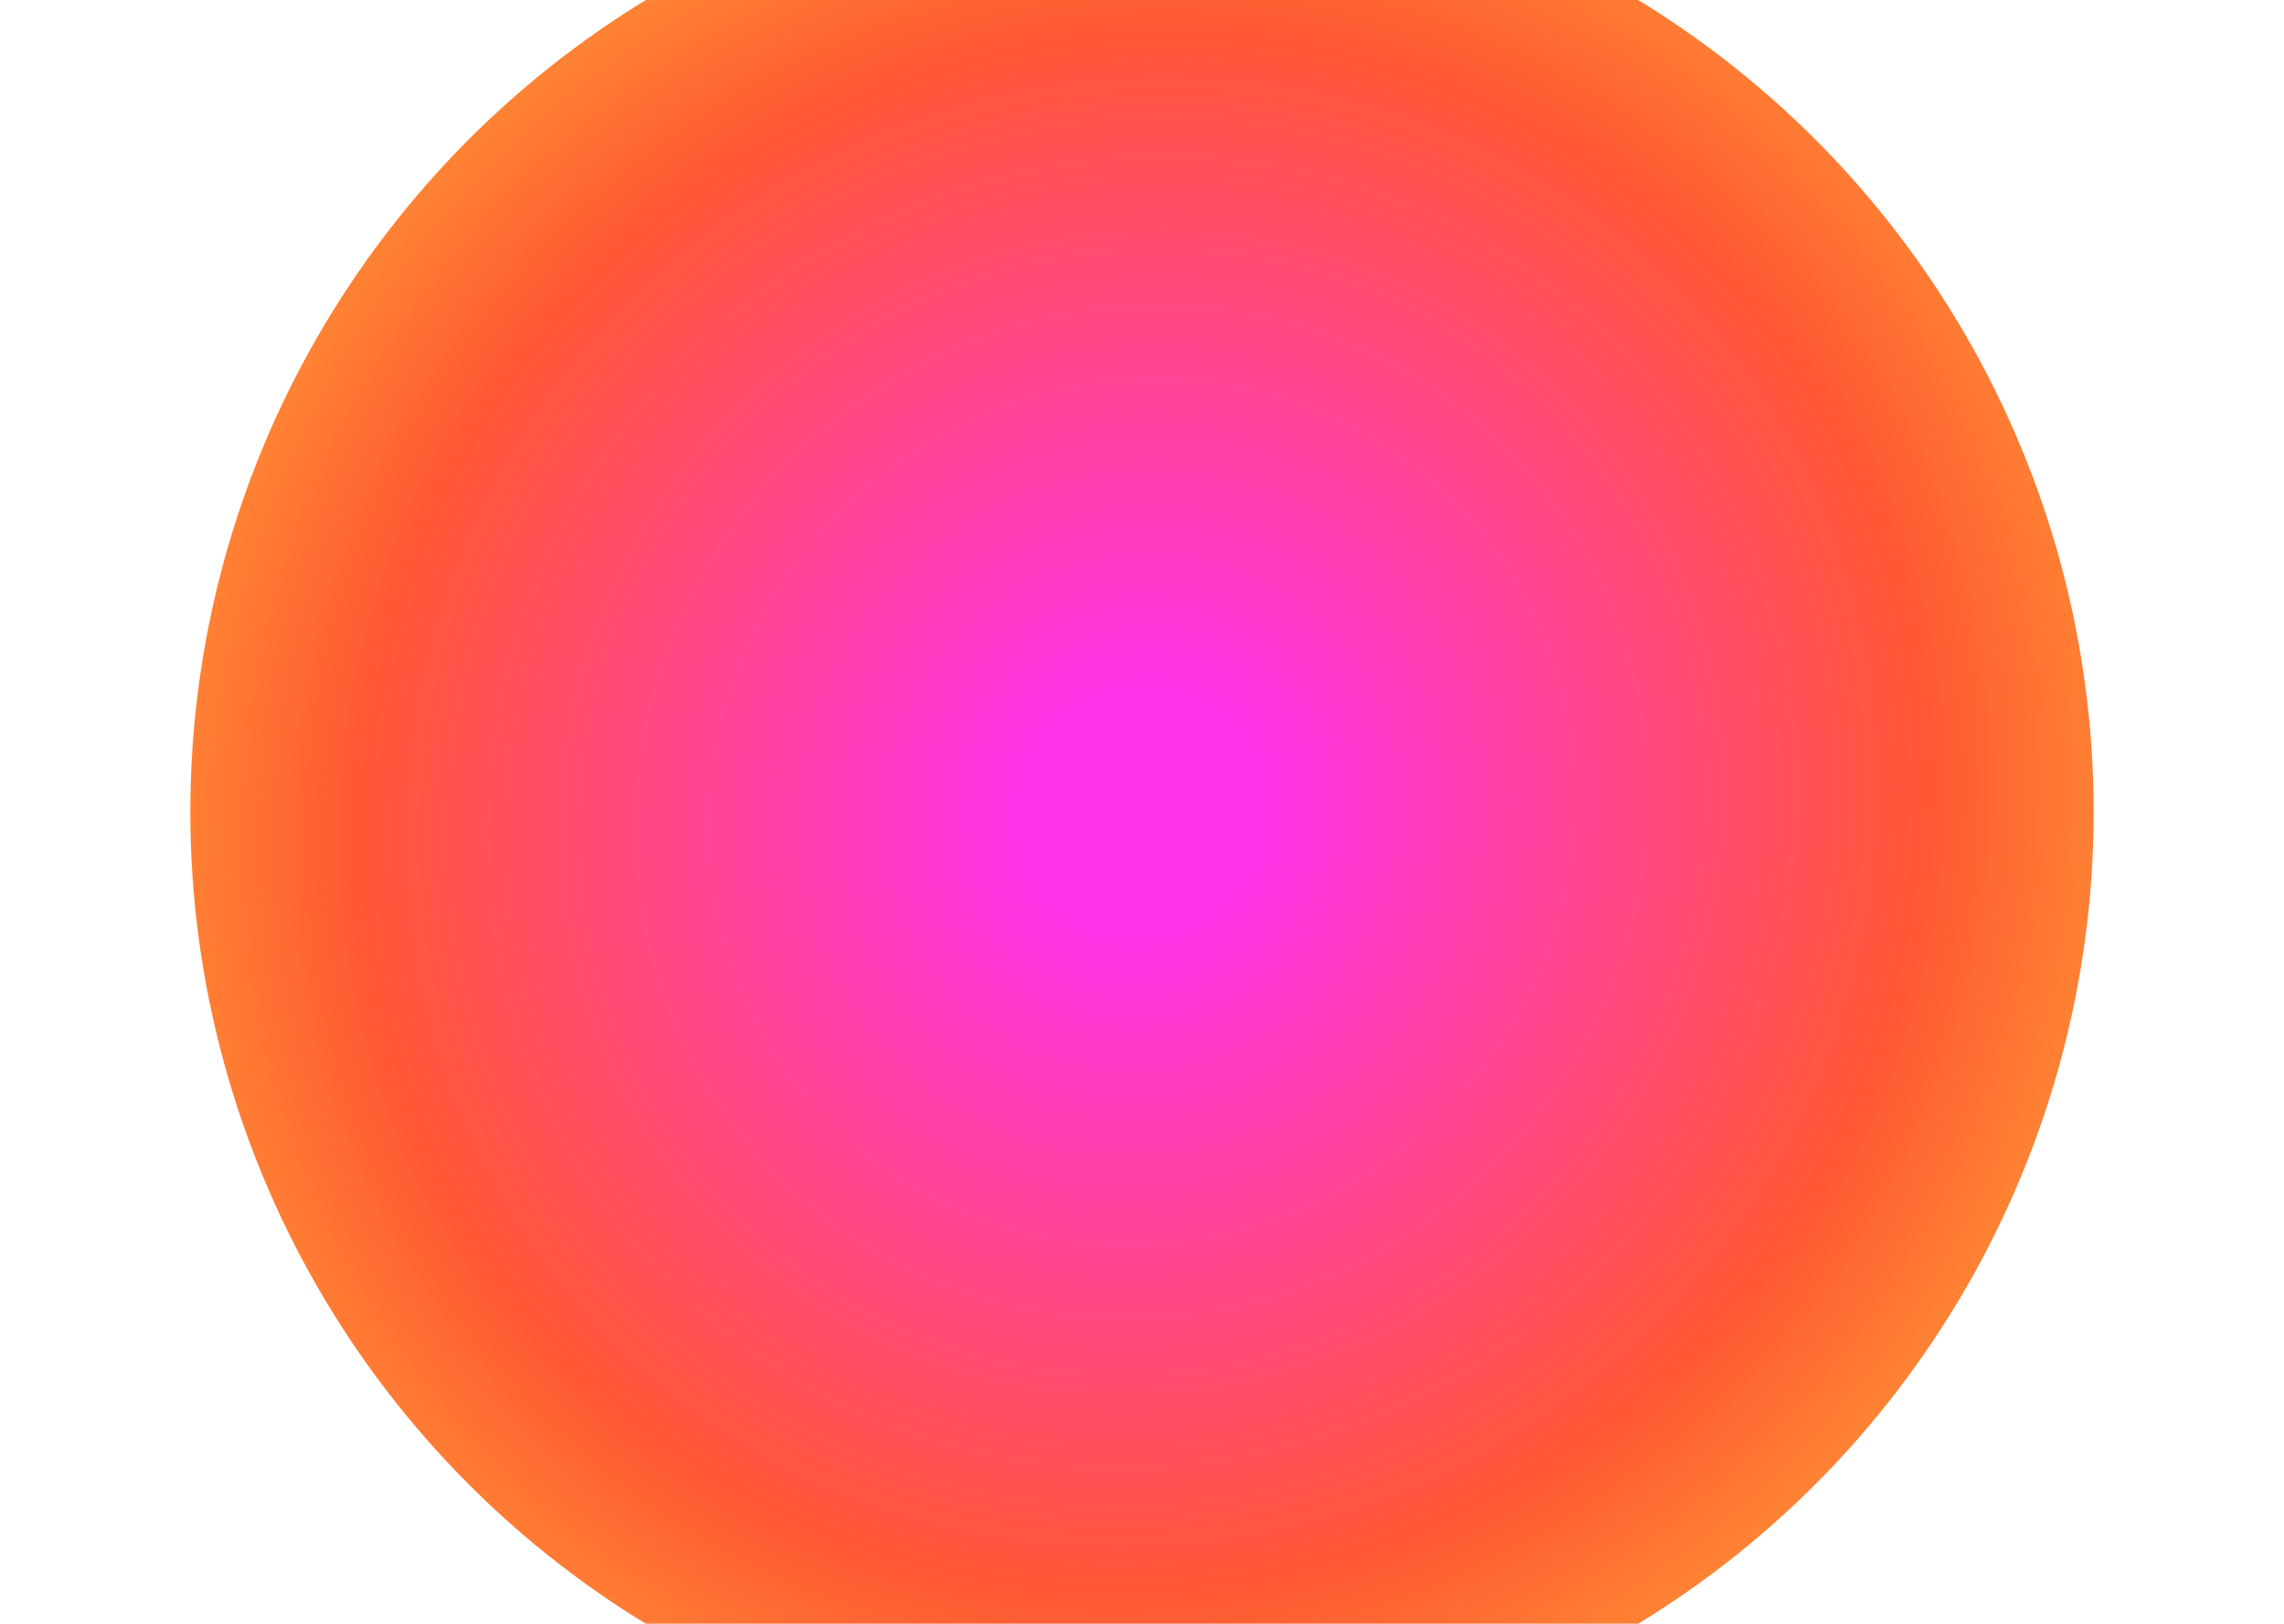 <svg width="1440" height="1024" viewBox="0 0 1440 1024" fill="none" xmlns="http://www.w3.org/2000/svg">
<g clip-path="url(#clip0_0_3)">
<rect width="1440" height="1024" fill="white"/>
<g opacity="0.8" filter="url(#filter0_f_0_3)">
<circle cx="600" cy="600" r="600" transform="matrix(-1 0 0 1 1320 -88)" fill="url(#paint0_radial_0_3)"/>
</g>
</g>
<defs>
<filter id="filter0_f_0_3" x="-80" y="-288" width="1600" height="1600" filterUnits="userSpaceOnUse" color-interpolation-filters="sRGB">
<feFlood flood-opacity="0" result="BackgroundImageFix"/>
<feBlend mode="normal" in="SourceGraphic" in2="BackgroundImageFix" result="shape"/>
<feGaussianBlur stdDeviation="100" result="effect1_foregroundBlur_0_3"/>
</filter>
<radialGradient id="paint0_radial_0_3" cx="0" cy="0" r="1" gradientUnits="userSpaceOnUse" gradientTransform="translate(600 600) rotate(44.084) scale(914.17 888.196)">
<stop offset="0.083" stop-color="#FF00E5"/>
<stop offset="0.557" stop-color="#FF2E00"/>
<stop offset="1" stop-color="#FFE600"/>
</radialGradient>
<clipPath id="clip0_0_3">
<rect width="1440" height="1024" fill="white"/>
</clipPath>
</defs>
</svg>

